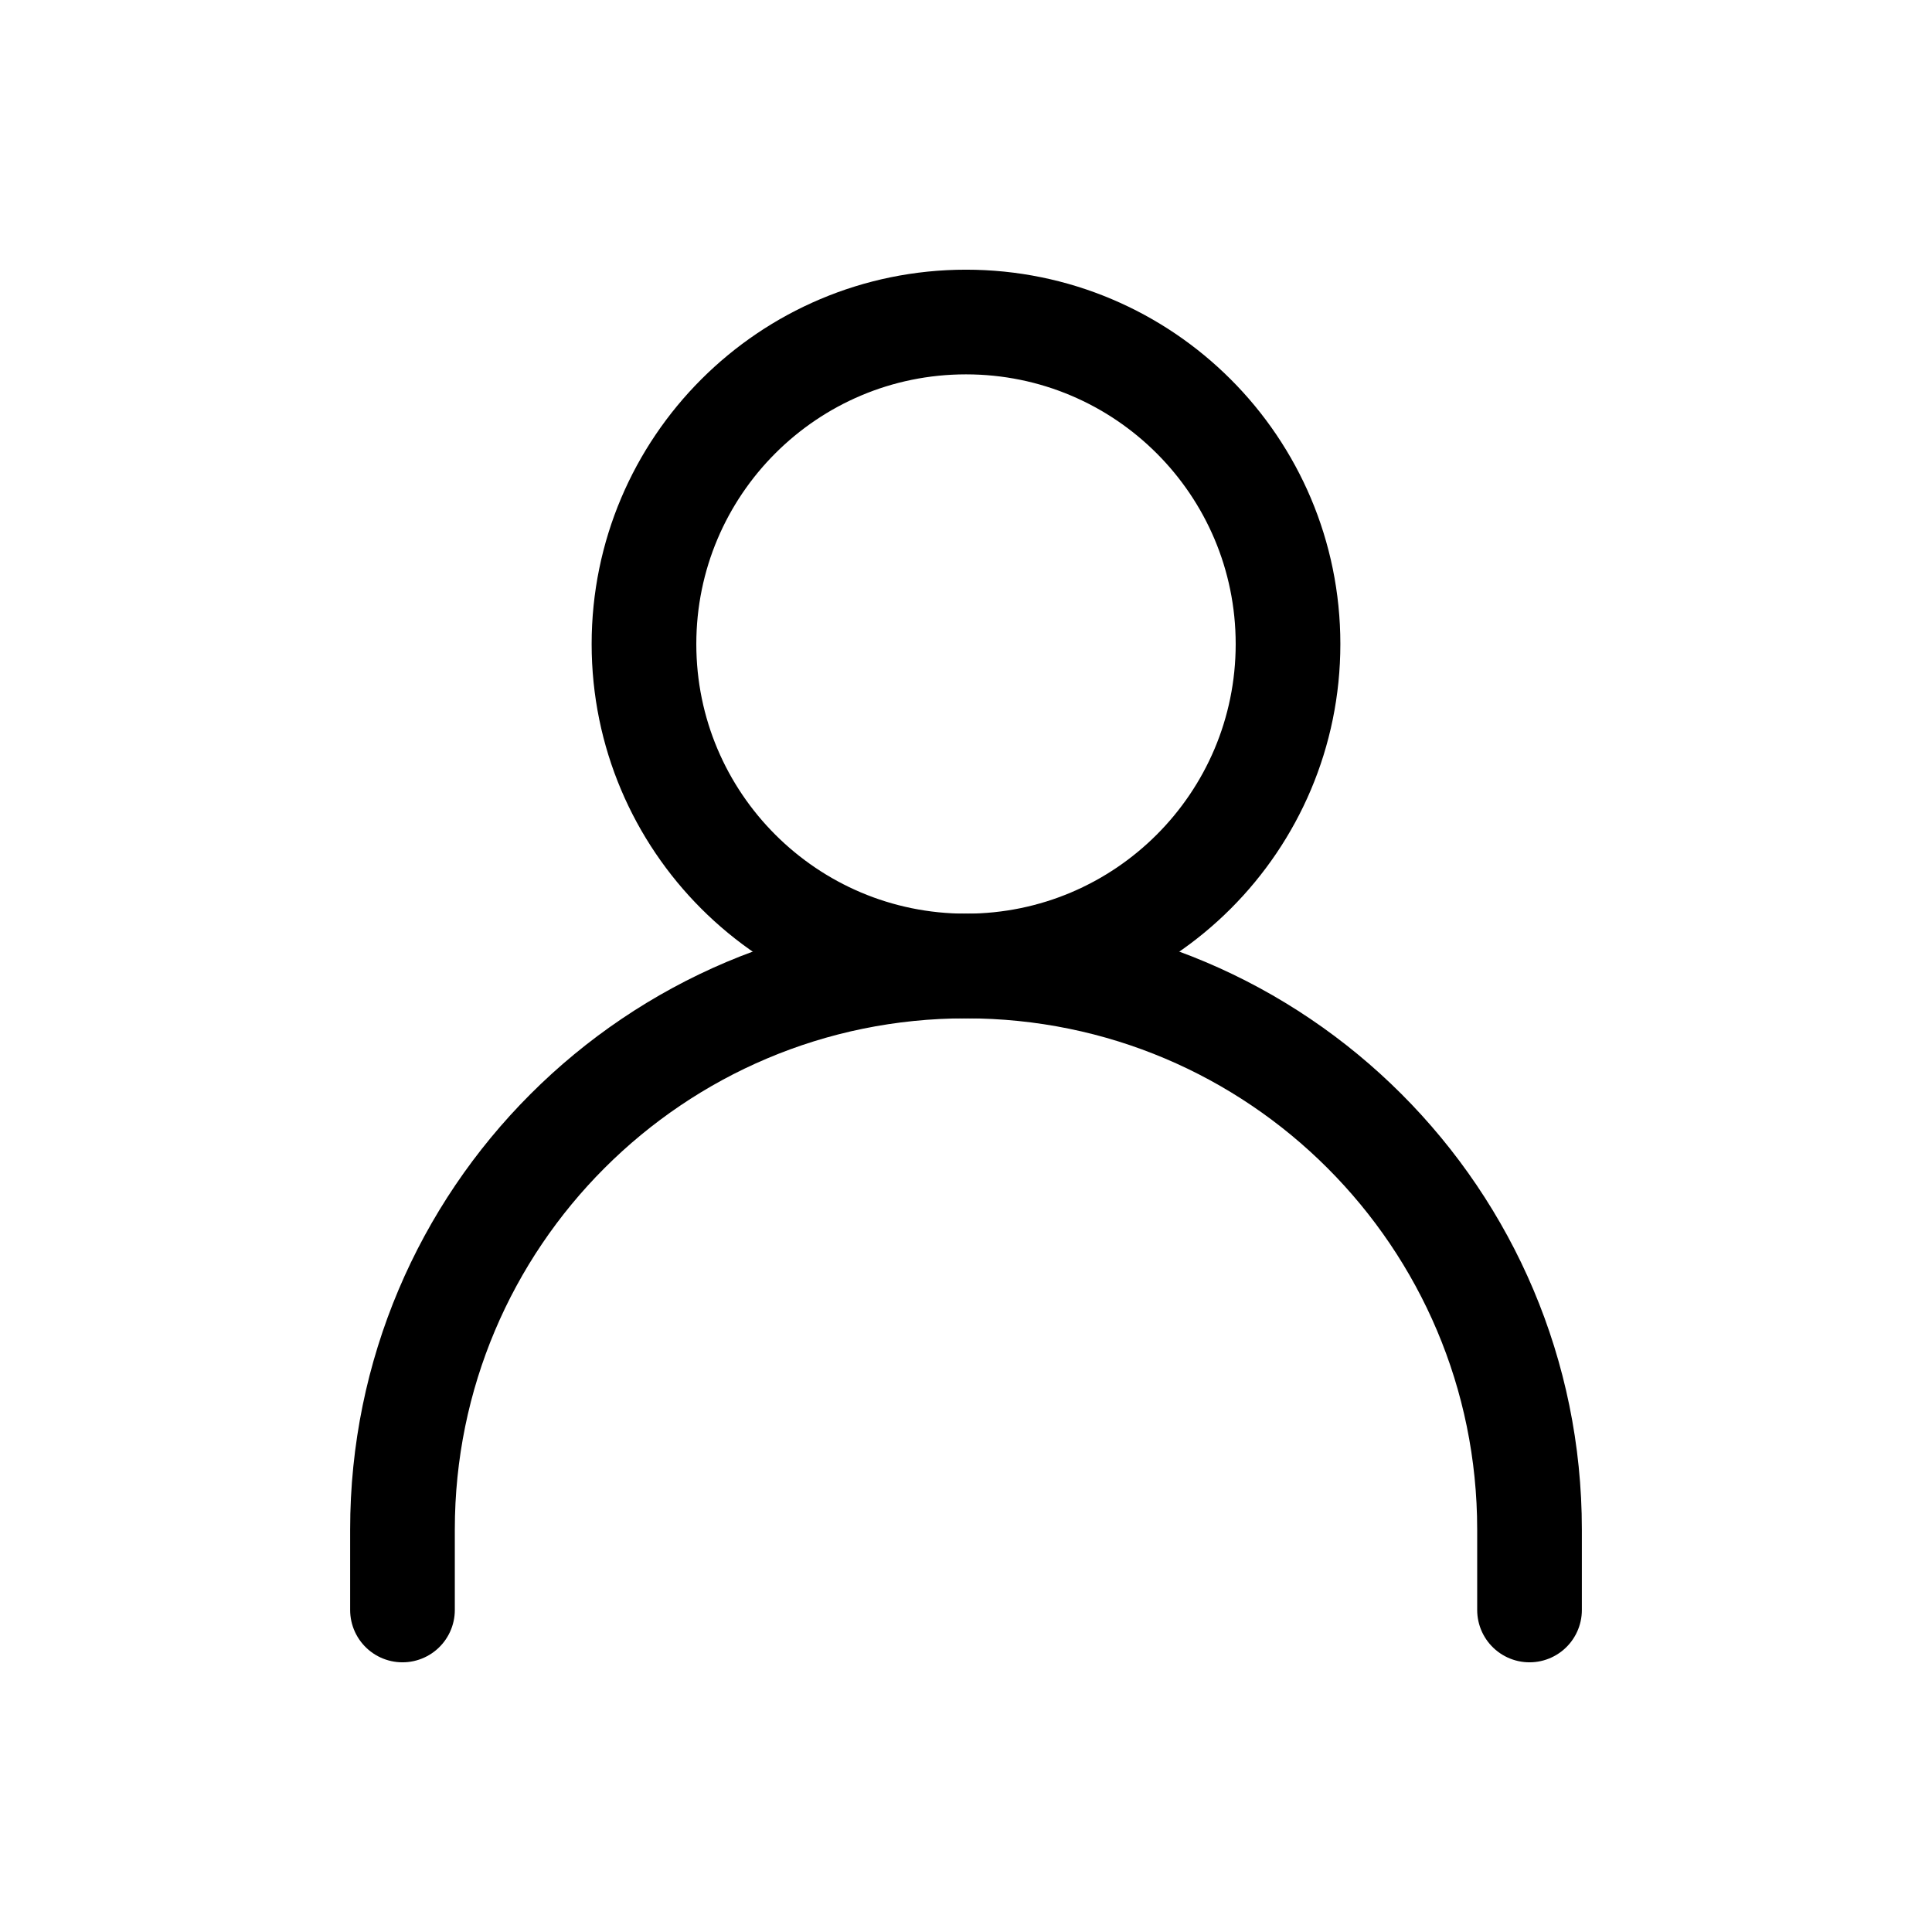<svg width="28" height="28" viewBox="0 0 28 28" fill="none" xmlns="http://www.w3.org/2000/svg">
<path d="M5.833 23.333V22.167C5.833 17.656 9.49 14 14 14C18.51 14 22.167 17.656 22.167 22.167V23.333" stroke="black" stroke-width="1.517" stroke-linecap="round" stroke-linejoin="round"/>
<path d="M14 14C16.577 14 18.667 11.911 18.667 9.334C18.667 6.756 16.577 4.667 14 4.667C11.423 4.667 9.333 6.756 9.333 9.334C9.333 11.911 11.423 14 14 14Z" stroke="black" stroke-width="1.517" stroke-linecap="round" stroke-linejoin="round"/>
</svg>

